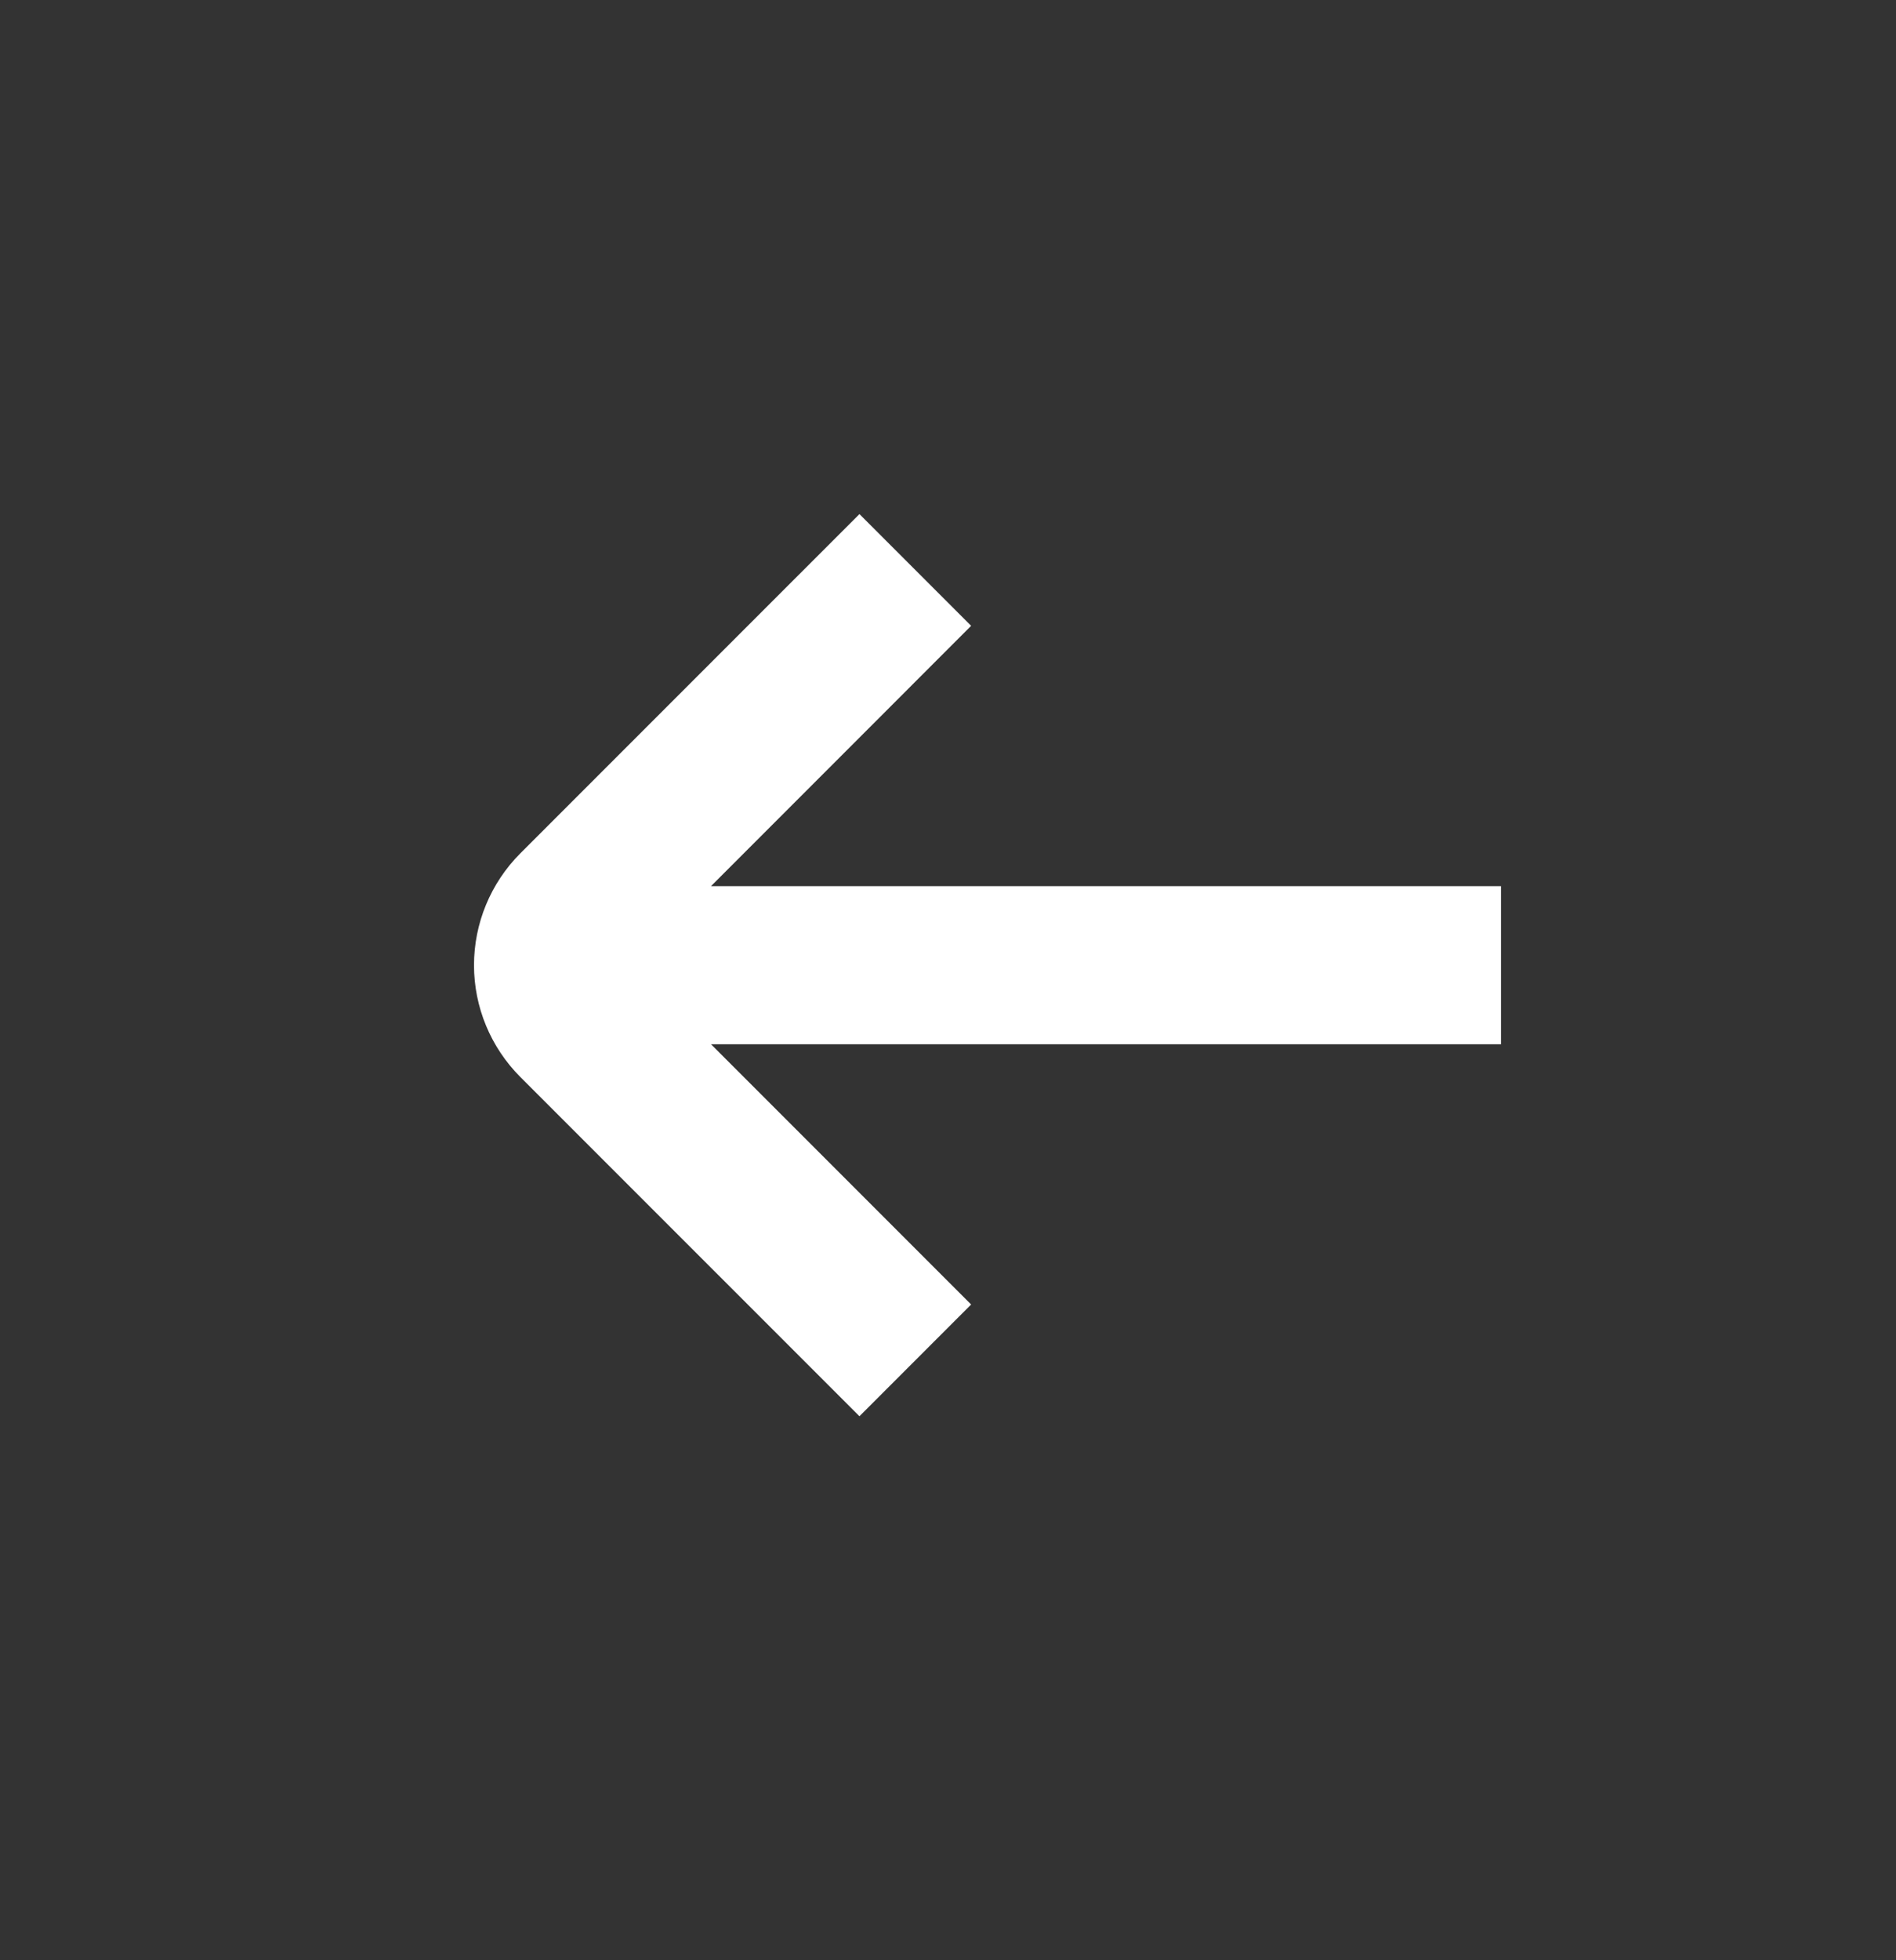 <svg width="30" height="31" viewBox="0 0 30 31" fill="none" xmlns="http://www.w3.org/2000/svg">
<rect x="0" y="0" width="30" height="31" fill="#333333" stroke="none"/>
<path d="M23.75 14.014H11.25L15.366 9.897L13.599 8.13L8.232 13.496C7.764 13.965 7.5 14.601 7.5 15.264C7.5 15.927 7.764 16.562 8.232 17.031L13.599 22.397L15.366 20.63L11.25 16.514H23.75V14.014Z" fill="white"/>
</svg>
